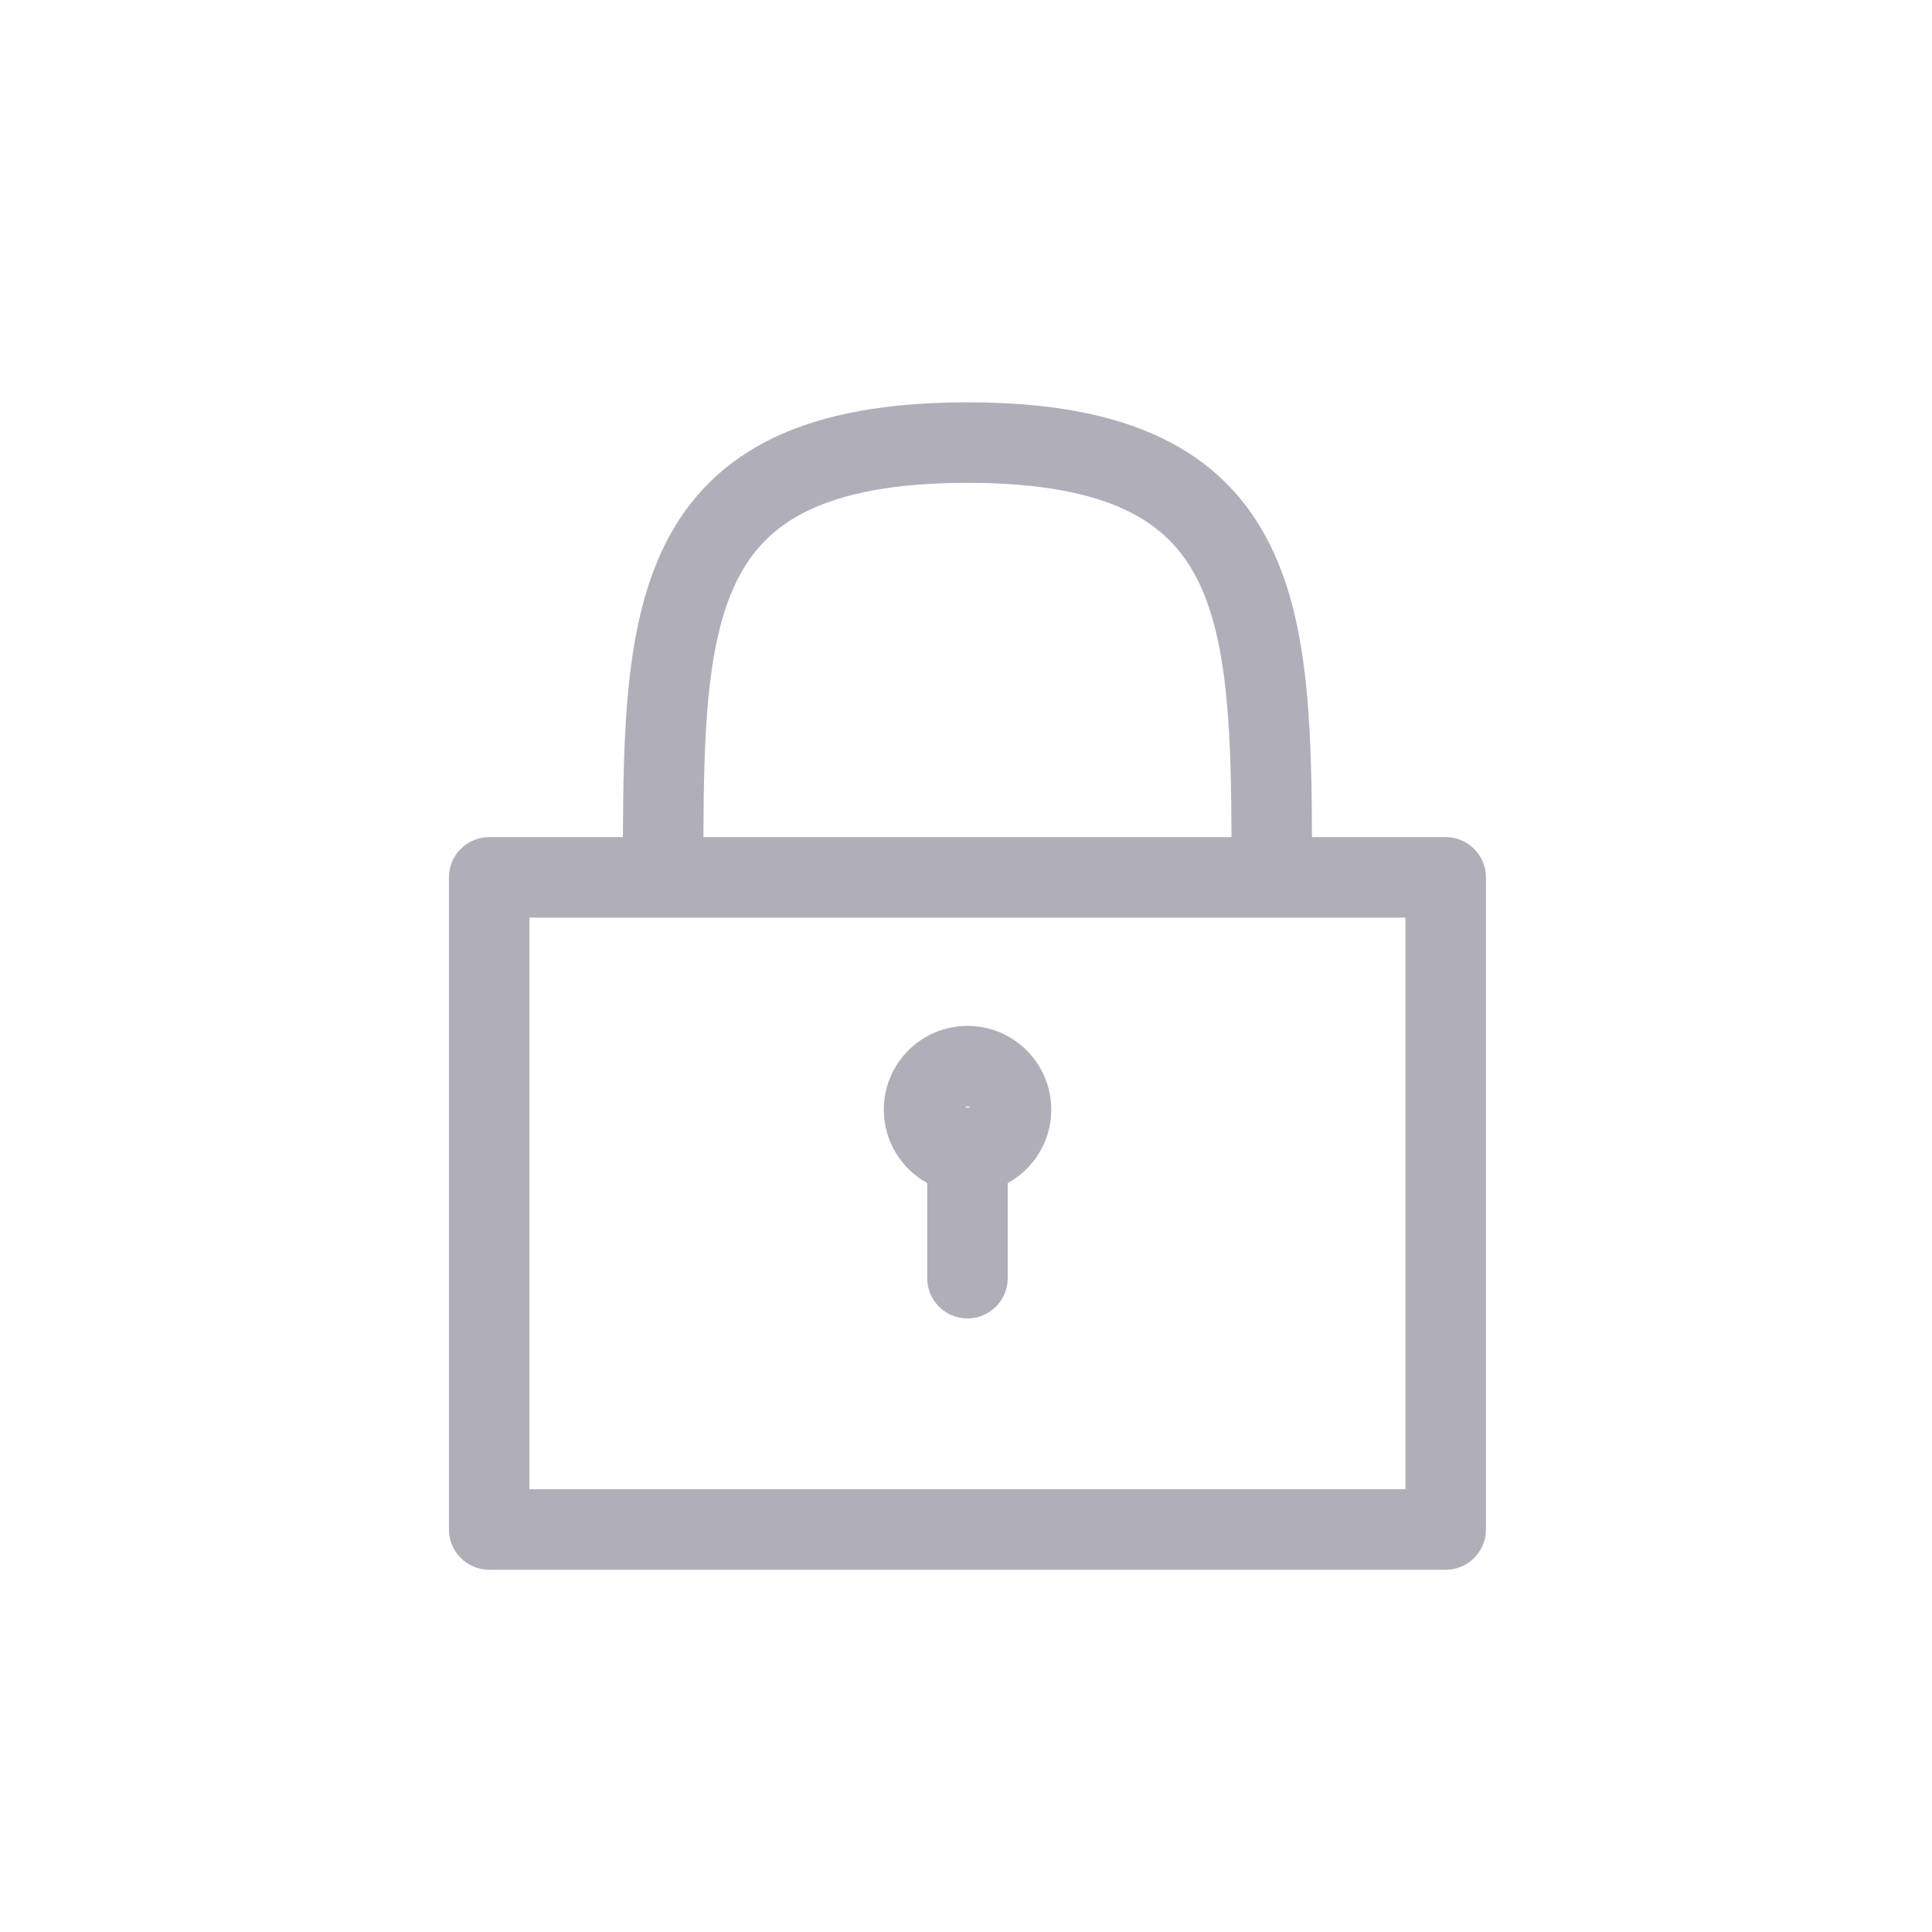 <svg width="24" height="24" viewBox="0 0 24 24" fill="none" xmlns="http://www.w3.org/2000/svg">
<path fill-rule="evenodd" clip-rule="evenodd" d="M6.077 10.399H7.738C7.74 9.777 7.75 9.185 7.798 8.643C7.86 7.959 7.986 7.313 8.263 6.76C8.547 6.192 8.981 5.738 9.617 5.435C10.24 5.138 11.031 4.998 12.018 4.998C13.005 4.998 13.796 5.138 14.418 5.435C15.055 5.738 15.489 6.192 15.773 6.76C16.05 7.313 16.176 7.959 16.237 8.643C16.286 9.185 16.296 9.777 16.298 10.399H17.959C18.235 10.399 18.459 10.623 18.459 10.899V19C18.459 19.276 18.235 19.5 17.959 19.5H6.077C5.801 19.5 5.577 19.276 5.577 19V10.899C5.577 10.623 5.801 10.399 6.077 10.399ZM15.298 10.399H8.738C8.74 9.785 8.75 9.232 8.794 8.733C8.851 8.101 8.961 7.598 9.157 7.207C9.346 6.83 9.621 6.541 10.047 6.338C10.488 6.128 11.115 5.998 12.018 5.998C12.921 5.998 13.548 6.128 13.989 6.338C14.415 6.541 14.69 6.83 14.879 7.207C15.074 7.598 15.185 8.101 15.241 8.733C15.286 9.232 15.296 9.785 15.298 10.399ZM8.237 11.399H15.798H17.459V18.5H6.577V11.399H8.237ZM12.05 13.759C12.039 13.758 12.029 13.758 12.018 13.758C12.008 13.758 11.998 13.758 11.988 13.759C11.995 13.75 12.006 13.744 12.019 13.744C12.031 13.744 12.042 13.75 12.05 13.759ZM12.518 14.697C12.84 14.52 13.059 14.178 13.059 13.784C13.059 13.21 12.593 12.744 12.019 12.744C11.444 12.744 10.979 13.21 10.979 13.784C10.979 14.177 11.196 14.519 11.518 14.696V14.698V14.702V14.705V14.709V14.712V14.716V14.72V14.723V14.727V14.73V14.734V14.738V14.741V14.745V14.748V14.752V14.756V14.759V14.763V14.767V14.771V14.774V14.778V14.782V14.785V14.789V14.793V14.797V14.8V14.804V14.808V14.812V14.815V14.819V14.823V14.827V14.831V14.835V14.838V14.842V14.846V14.85V14.854V14.858V14.861V14.865V14.869V14.873V14.877V14.881V14.885V14.889V14.893V14.897V14.9V14.905V14.908V14.912V14.916V14.92V14.924V14.928V14.932V14.936V14.94V14.944V14.948V14.952V14.956V14.96V14.964V14.968V14.972V14.976V14.98V14.985V14.989V14.993V14.997V15.001V15.005V15.009V15.013V15.017V15.021V15.025V15.029V15.034V15.038V15.042V15.046V15.05V15.054V15.058V15.062V15.067V15.071V15.075V15.079V15.083V15.087V15.091V15.096V15.1V15.104V15.108V15.112V15.117V15.121V15.125V15.129V15.133V15.137V15.142V15.146V15.15V15.154V15.159V15.163V15.167V15.171V15.175V15.18V15.184V15.188V15.192V15.197V15.201V15.205V15.209V15.213V15.218V15.222V15.226V15.23V15.235V15.239V15.243V15.247V15.252V15.256V15.26V15.264V15.269V15.273V15.277V15.281V15.286V15.29V15.294V15.298V15.303V15.307V15.311V15.315V15.32V15.324V15.328V15.332V15.337V15.341V15.345V15.349V15.354V15.358V15.362V15.366V15.371V15.375V15.379V15.383V15.388V15.392V15.396V15.4V15.405V15.409V15.413V15.417V15.422V15.426V15.43V15.434V15.439V15.443V15.447V15.451V15.456V15.46V15.464V15.468V15.473V15.477V15.481V15.485V15.489V15.493V15.498V15.502V15.506V15.51V15.515V15.519V15.523V15.527V15.531V15.536V15.54V15.544V15.548V15.552V15.556V15.561V15.565V15.569V15.573V15.577V15.581V15.585V15.59V15.594V15.598V15.602V15.606V15.61V15.614V15.618V15.623V15.627V15.631V15.635V15.639V15.643V15.647V15.651V15.655V15.659V15.664V15.668V15.672V15.676V15.68V15.684V15.688V15.692V15.696V15.7V15.704V15.708V15.712V15.716V15.72V15.724V15.728V15.732V15.736V15.74V15.744V15.748V15.752V15.756V15.759V15.763V15.767V15.771V15.775V15.779V15.783V15.787V15.791V15.795V15.799V15.802V15.806V15.81V15.814V15.818V15.822V15.825V15.829V15.833V15.837V15.841V15.844V15.848V15.852V15.856V15.859V15.863V15.867V15.871V15.874V15.878C11.518 16.154 11.742 16.378 12.018 16.378C12.294 16.378 12.518 16.154 12.518 15.878V15.874V15.871V15.867V15.863V15.859V15.856V15.852V15.848V15.844V15.841V15.837V15.833V15.829V15.825V15.822V15.818V15.814V15.81V15.806V15.802V15.799V15.795V15.791V15.787V15.783V15.779V15.775V15.771V15.767V15.763V15.759V15.756V15.752V15.748V15.744V15.74V15.736V15.732V15.728V15.724V15.72V15.716V15.712V15.708V15.704V15.7V15.696V15.692V15.688V15.684V15.68V15.676V15.672V15.668V15.664V15.659V15.655V15.651V15.647V15.643V15.639V15.635V15.631V15.627V15.623V15.618V15.614V15.61V15.606V15.602V15.598V15.594V15.59V15.585V15.581V15.577V15.573V15.569V15.565V15.561V15.556V15.552V15.548V15.544V15.54V15.536V15.531V15.527V15.523V15.519V15.515V15.51V15.506V15.502V15.498V15.493V15.489V15.485V15.481V15.477V15.473V15.468V15.464V15.46V15.456V15.451V15.447V15.443V15.439V15.434V15.43V15.426V15.422V15.417V15.413V15.409V15.405V15.4V15.396V15.392V15.388V15.383V15.379V15.375V15.371V15.366V15.362V15.358V15.354V15.349V15.345V15.341V15.337V15.332V15.328V15.324V15.32V15.315V15.311V15.307V15.303V15.298V15.294V15.29V15.286V15.281V15.277V15.273V15.269V15.264V15.26V15.256V15.252V15.247V15.243V15.239V15.235V15.23V15.226V15.222V15.218V15.213V15.209V15.205V15.201V15.197V15.192V15.188V15.184V15.18V15.175V15.171V15.167V15.163V15.159V15.154V15.15V15.146V15.142V15.137V15.133V15.129V15.125V15.121V15.117V15.112V15.108V15.104V15.1V15.096V15.091V15.087V15.083V15.079V15.075V15.071V15.067V15.062V15.058V15.054V15.05V15.046V15.042V15.038V15.034V15.029V15.025V15.021V15.017V15.013V15.009V15.005V15.001V14.997V14.993V14.989V14.985V14.98V14.976V14.972V14.968V14.964V14.96V14.956V14.952V14.948V14.944V14.94V14.936V14.932V14.928V14.924V14.92V14.916V14.912V14.908V14.905V14.9V14.897V14.893V14.889V14.885V14.881V14.877V14.873V14.869V14.865V14.861V14.858V14.854V14.85V14.846V14.842V14.838V14.835V14.831V14.827V14.823V14.819V14.815V14.812V14.808V14.804V14.8V14.797V14.793V14.789V14.785V14.782V14.778V14.774V14.771V14.767V14.763V14.759V14.756V14.752V14.748V14.745V14.741V14.738V14.734V14.73V14.727V14.723V14.72V14.716V14.712V14.709V14.705V14.702V14.698V14.697Z" fill="#B0AEB9"/>
</svg>
